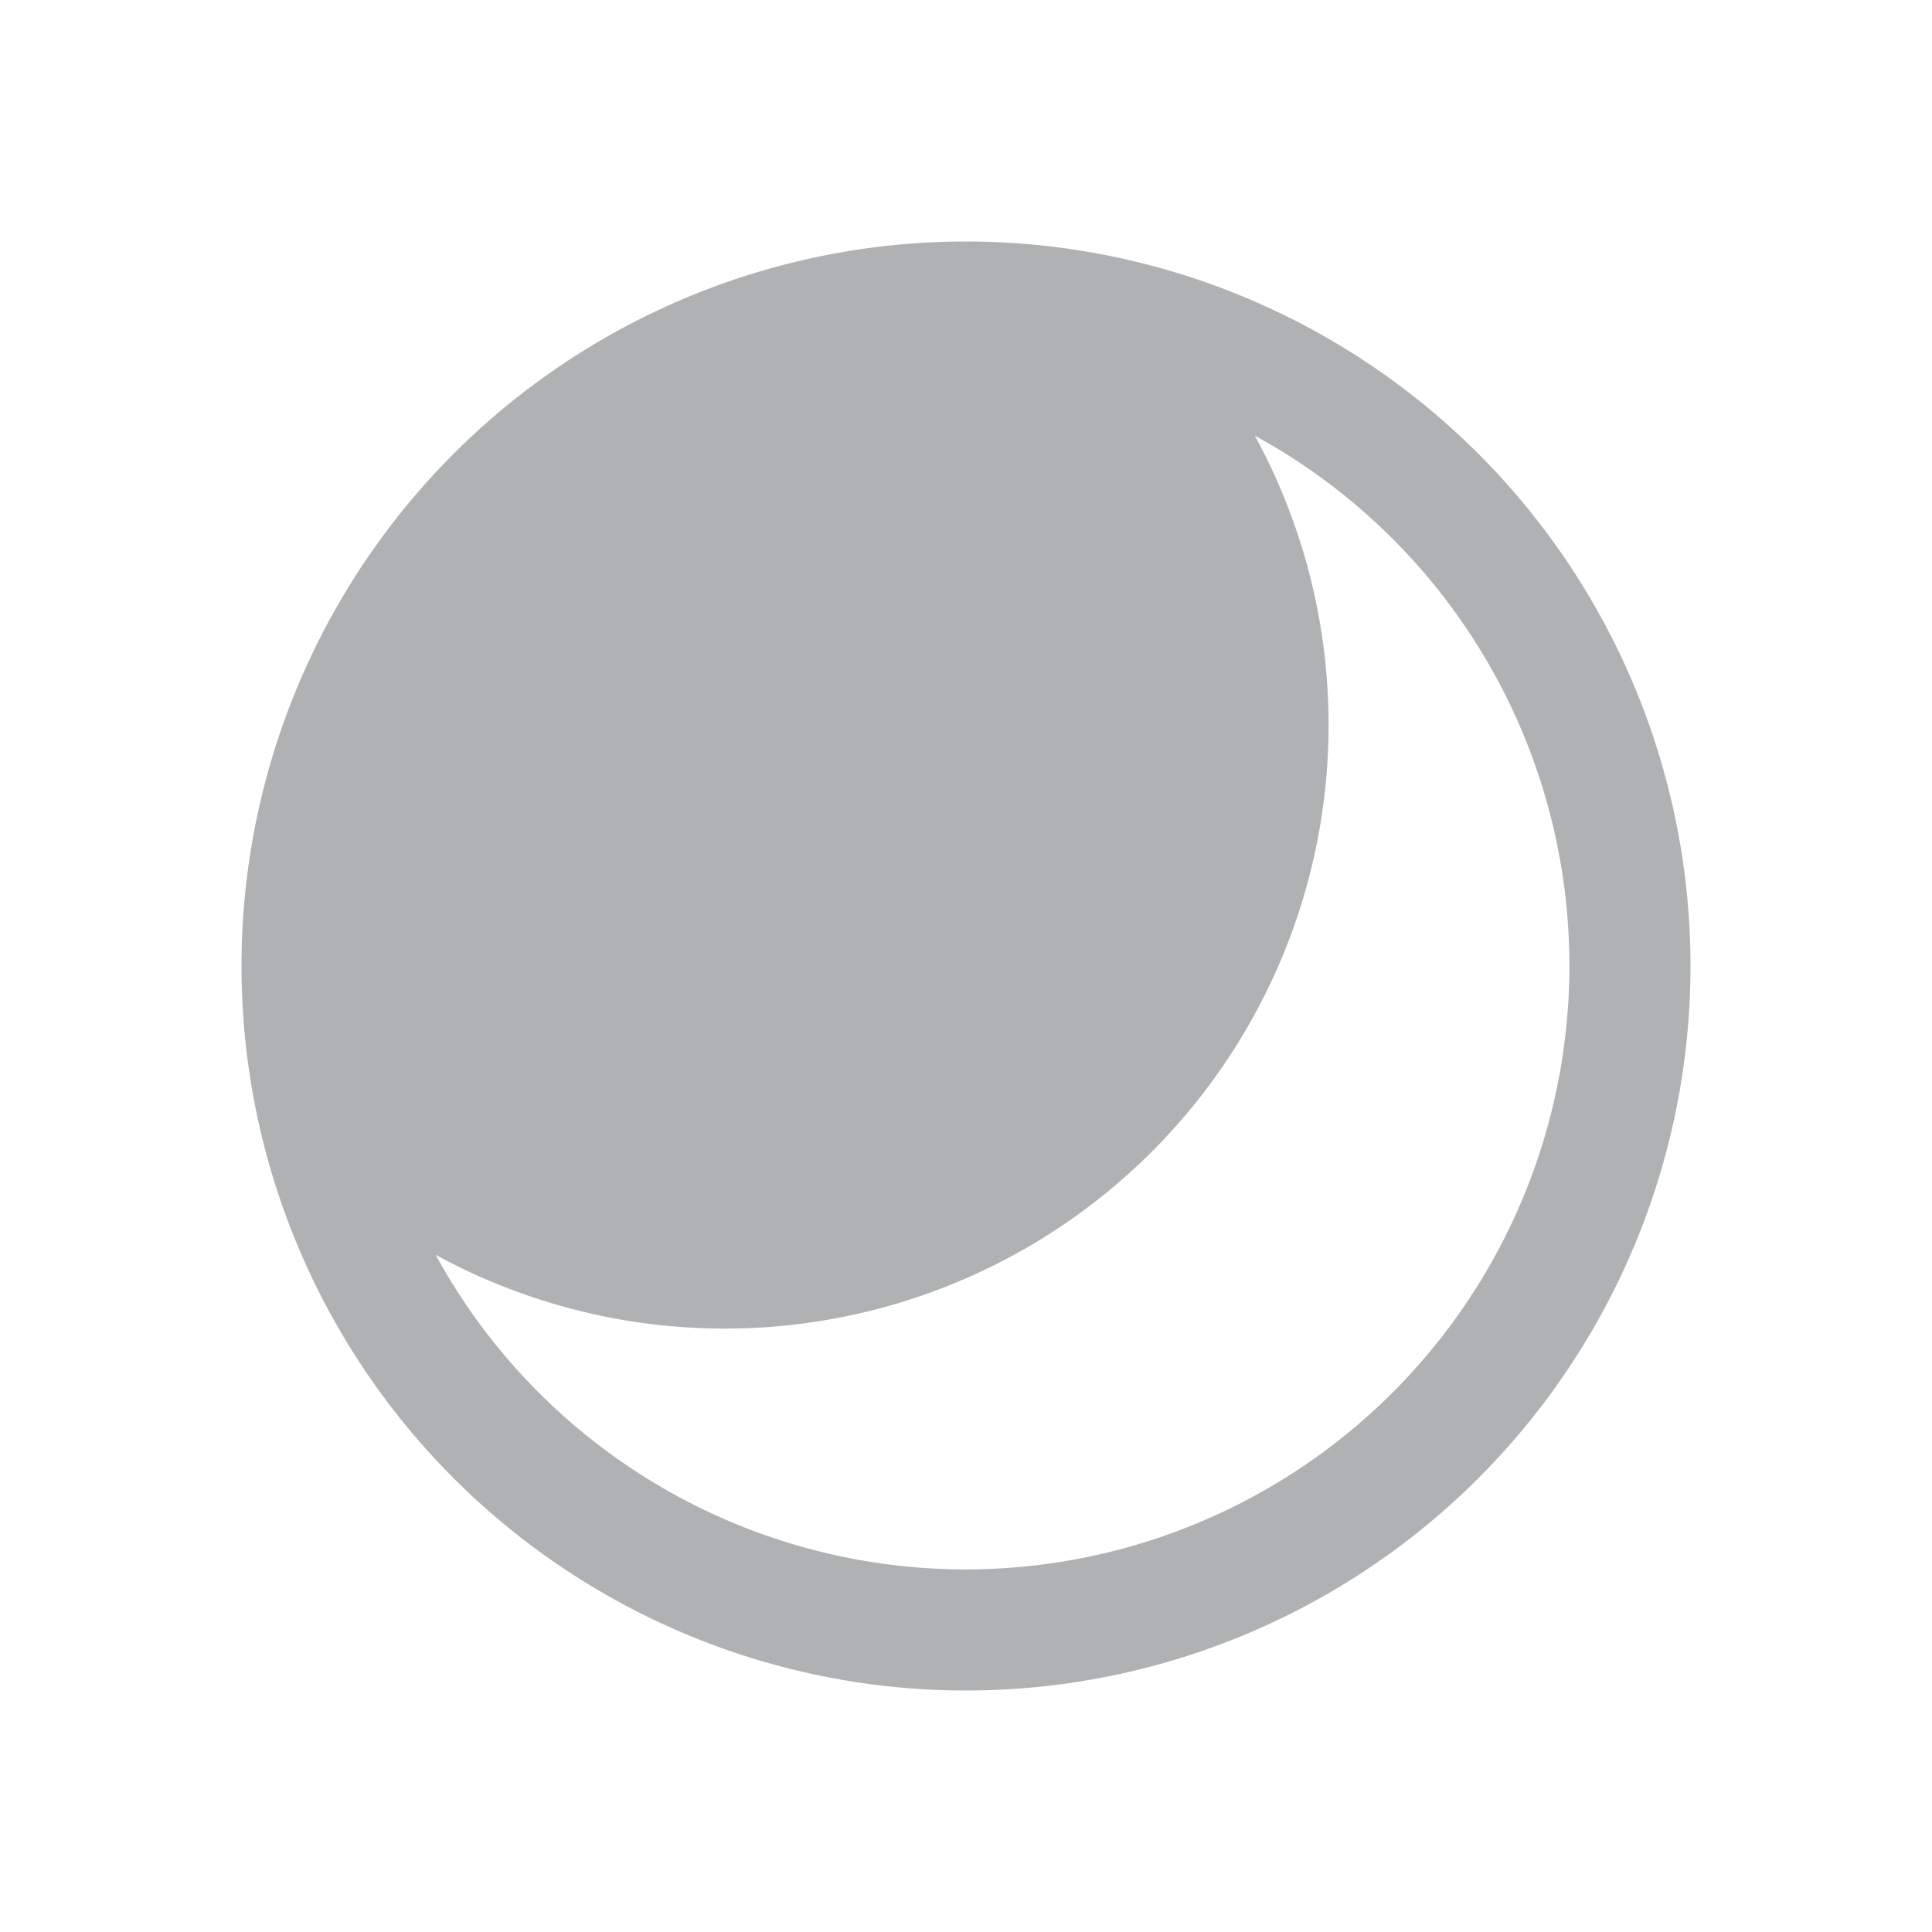 <svg width="16" height="16" viewBox="0 0 16 16" xmlns="http://www.w3.org/2000/svg"><rect width="16" height="16" fill="none"/><path d="M8 14A6 6 0 1 1 8 2a6 6 0 0 1 0 12zm-4.392-3.608a5 5 0 1 0 6.784-6.784 5 5 0 0 1-6.784 6.784z" fill="#AFB1B3" fill-rule="evenodd"/></svg>